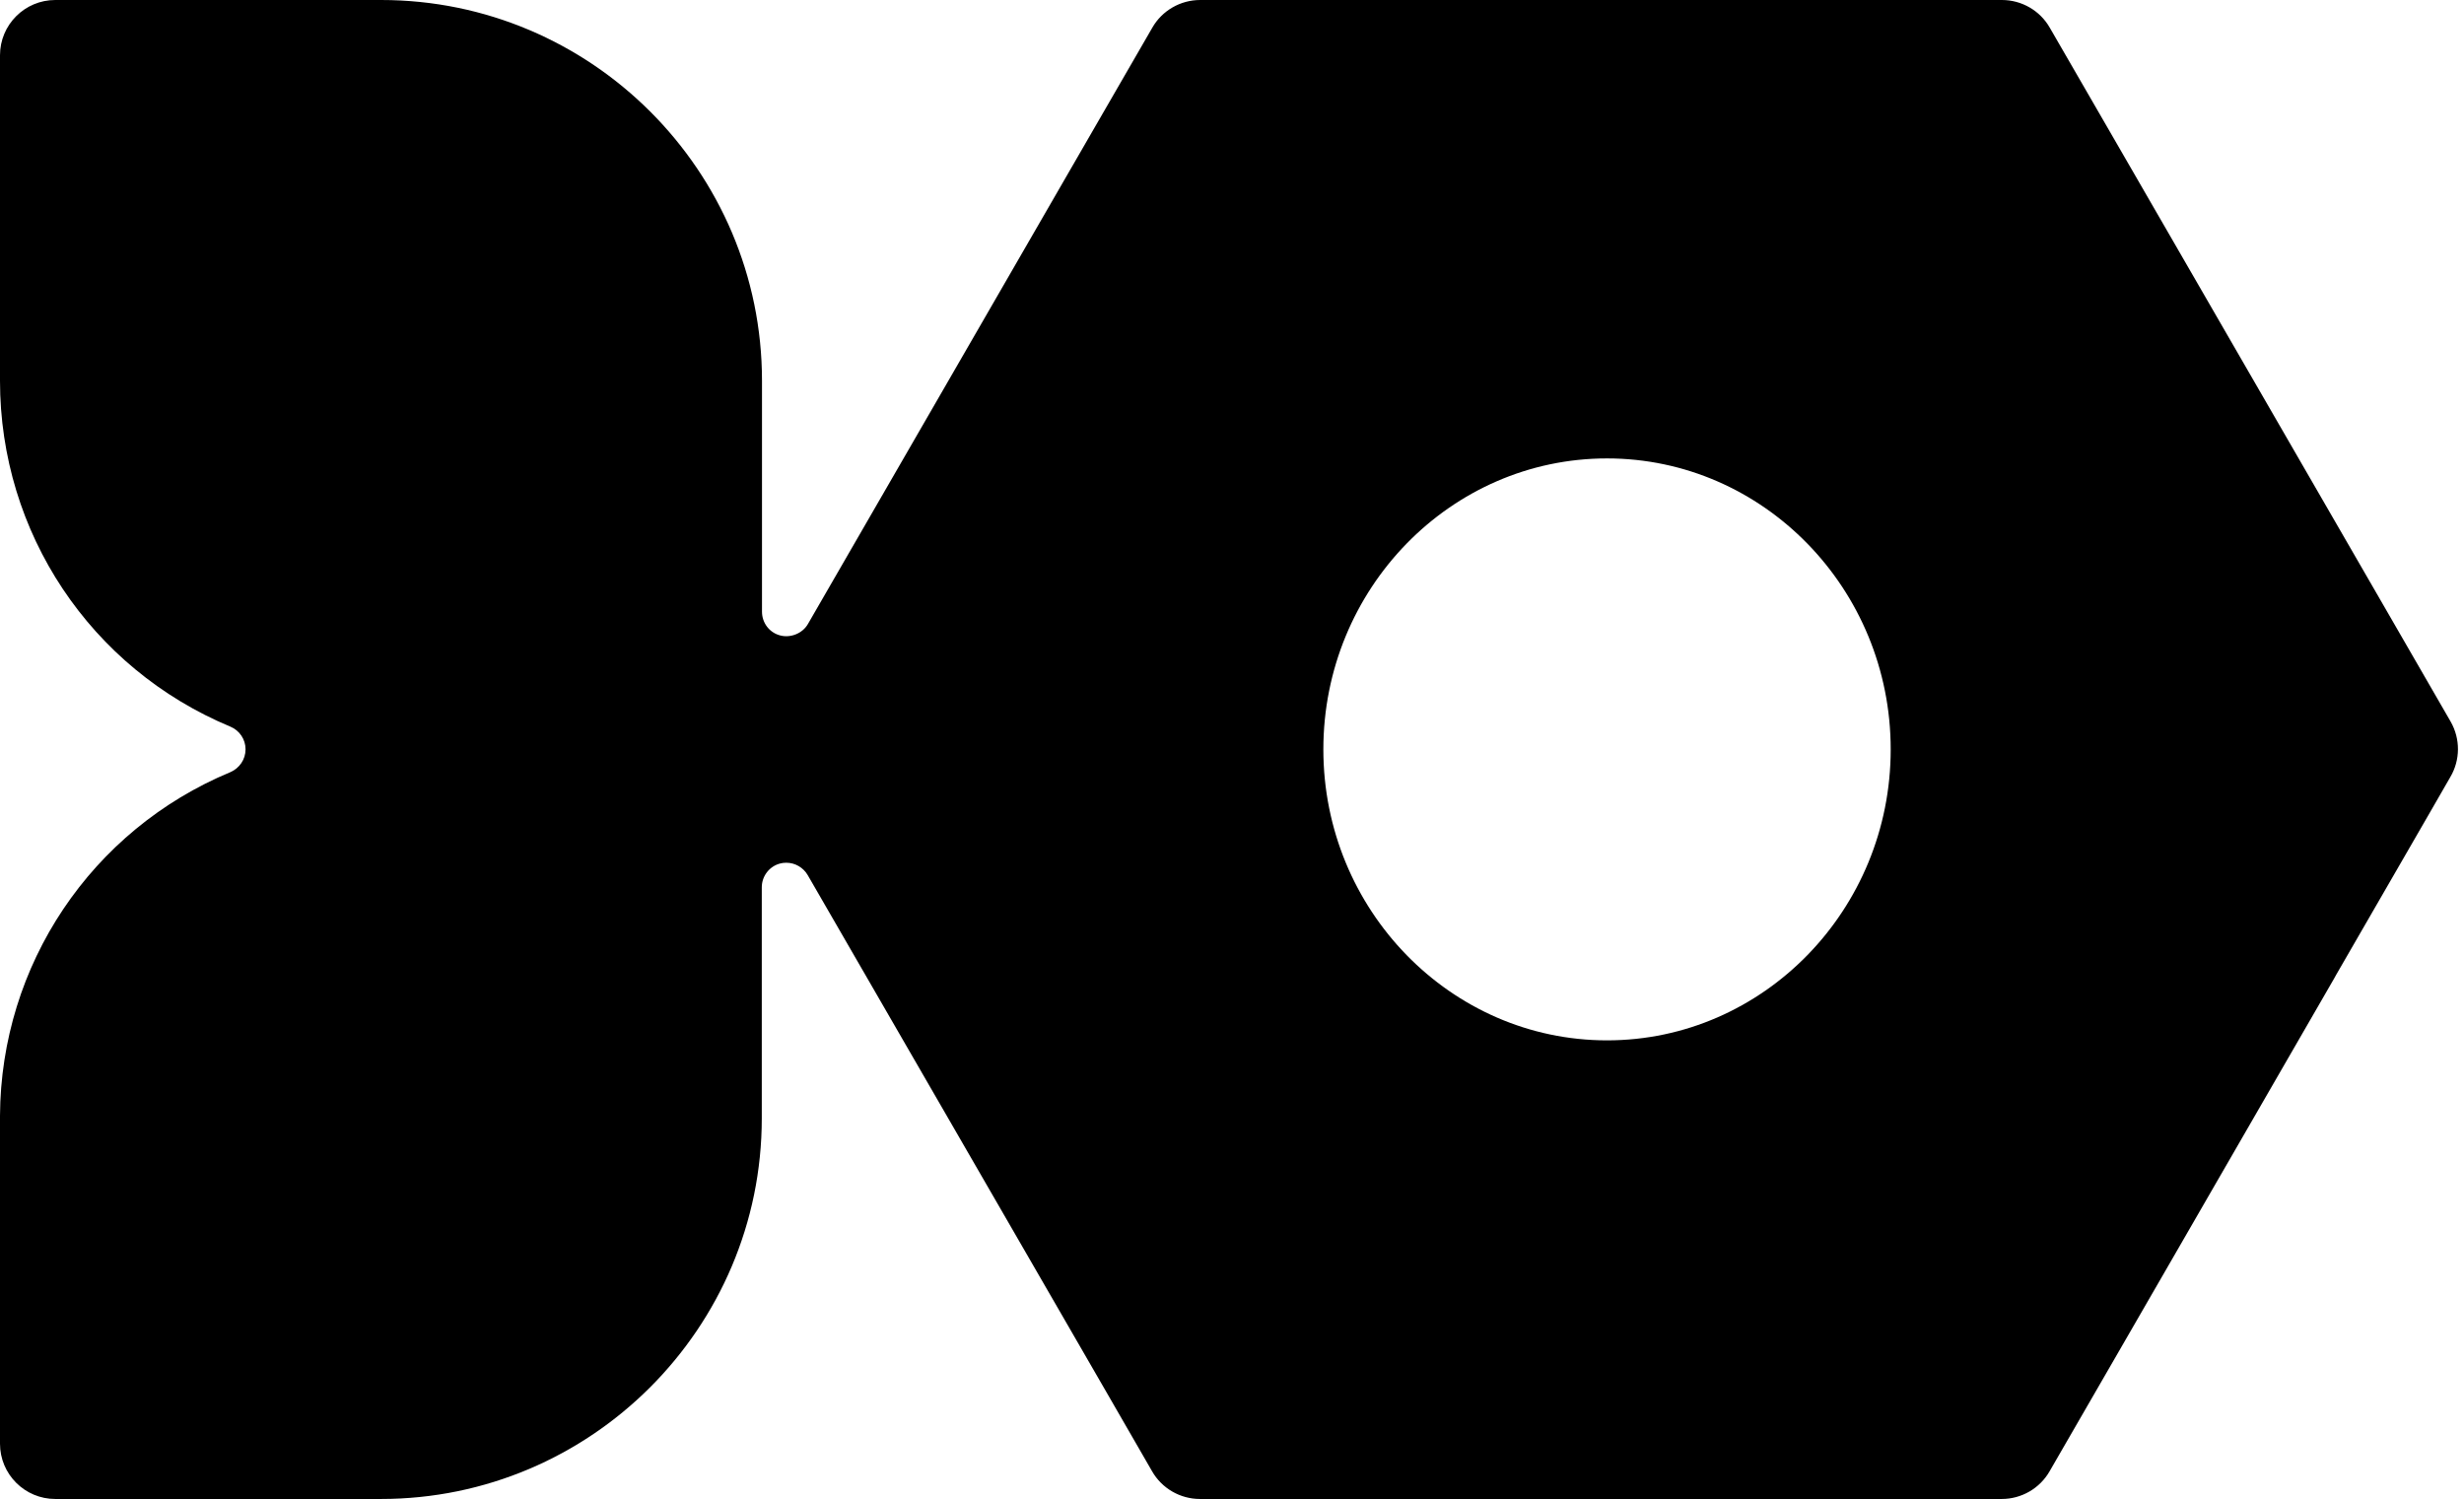 <svg viewBox="0 0 143 87" xmlns="http://www.w3.org/2000/svg">
<path d="M142.226 41.884L137.685 34.019L122.276 7.344L118.962 1.61C118.395 0.614 117.329 0 116.182 0H69.653C68.506 0 67.441 0.614 66.873 1.61L63.165 8.027L46.887 36.22C46.575 36.764 45.88 37.042 45.277 36.88C44.651 36.718 44.223 36.151 44.223 35.502V22.1C44.223 9.915 34.305 0 22.117 0H3.209C1.437 0 0 1.436 0 3.208V22.1C0 30.915 5.248 38.791 13.37 42.174C13.903 42.394 14.25 42.915 14.25 43.483V43.494C14.25 44.073 13.903 44.583 13.37 44.815C5.295 48.174 0.046 56.004 0 64.761C0 64.772 0 64.853 0 64.865V78.672V83.791C0 85.564 1.437 87 3.209 87H22.106C34.294 87 44.211 77.085 44.211 64.9V51.498C44.211 50.849 44.651 50.282 45.265 50.12C45.381 50.085 45.509 50.073 45.636 50.073C46.146 50.073 46.621 50.351 46.876 50.791L64.208 80.791L66.861 85.39C67.429 86.386 68.495 87 69.642 87H116.17C117.317 87 118.383 86.386 118.951 85.39L123.875 76.865L135.449 56.815L135.611 56.525L140.929 47.317L142.203 45.104C142.794 44.108 142.794 42.88 142.226 41.884ZM93.265 60.382C84.194 60.382 76.802 52.807 76.802 43.494C76.802 34.181 84.182 26.606 93.265 26.606C102.337 26.606 109.728 34.181 109.728 43.494C109.728 52.807 102.337 60.382 93.265 60.382Z"/>
</svg>
